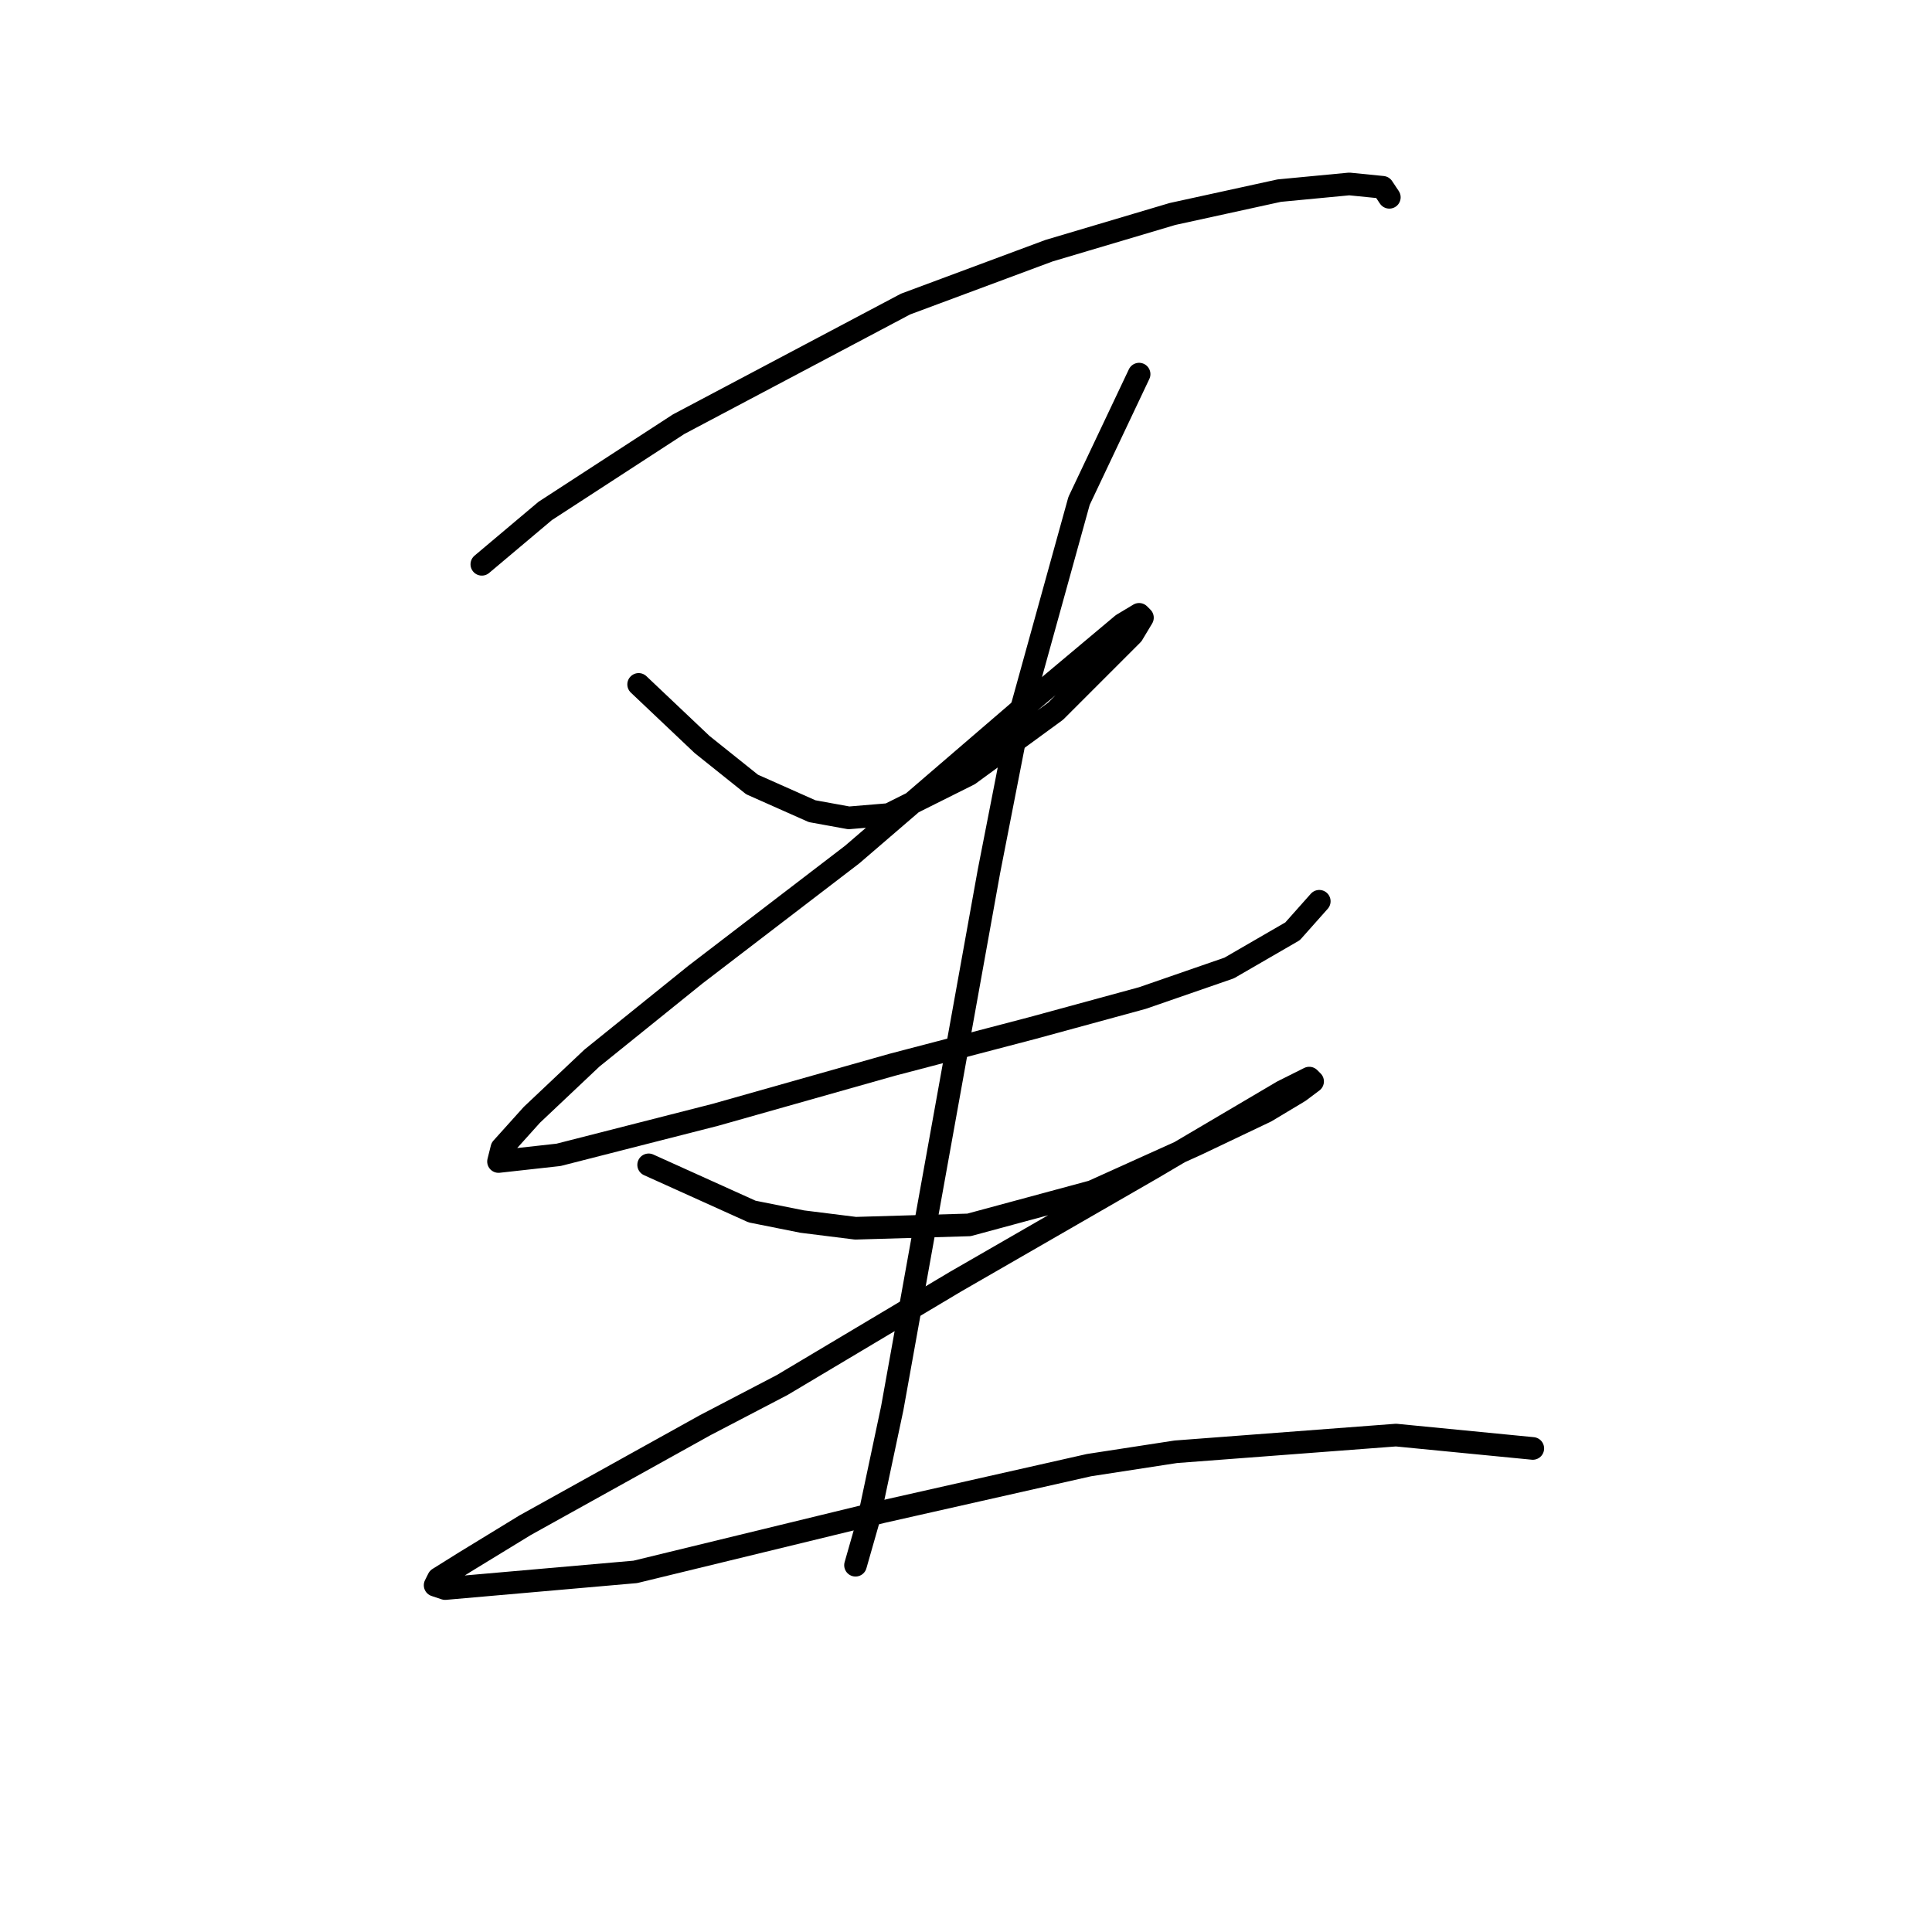 <?xml version="1.0" standalone="no"?>
    <svg width="256" height="256" xmlns="http://www.w3.org/2000/svg" version="1.1">
    <polyline stroke="black" stroke-width="3" stroke-linecap="round" fill="transparent" stroke-linejoin="round" points="63.846 74.773 72.246 67.699 89.929 56.205 119.991 40.29 139.001 33.217 155.358 28.354 169.505 25.259 178.788 24.375 183.209 24.817 184.094 26.143 184.094 26.143 " />
        <polyline stroke="black" stroke-width="3" stroke-linecap="round" fill="transparent" stroke-linejoin="round" points="84.624 90.688 93.024 98.645 99.655 103.95 107.613 107.487 112.476 108.371 117.781 107.929 128.391 102.624 139.885 94.224 146.074 88.035 150.053 84.056 151.379 81.846 150.937 81.404 148.727 82.73 135.022 94.224 112.918 113.234 92.14 129.149 78.435 140.201 70.477 147.717 66.499 152.138 66.056 153.906 74.014 153.022 94.792 147.717 118.223 141.086 136.79 136.223 151.379 132.244 162.873 128.265 171.273 123.402 174.81 119.423 174.81 119.423 " />
        <polyline stroke="black" stroke-width="3" stroke-linecap="round" fill="transparent" stroke-linejoin="round" points="150.937 49.574 142.979 66.373 135.022 95.109 131.043 115.445 122.201 164.516 118.223 186.62 115.128 201.209 113.36 207.399 113.36 207.399 " />
        <polyline stroke="black" stroke-width="3" stroke-linecap="round" fill="transparent" stroke-linejoin="round" points="85.95 154.348 99.655 160.537 106.286 161.864 113.36 162.748 128.391 162.306 144.748 157.885 158.453 151.696 167.736 147.275 172.157 144.622 173.926 143.296 173.483 142.854 169.947 144.622 152.705 154.79 126.622 169.821 103.634 183.526 93.466 188.831 69.593 202.094 61.636 206.956 58.099 209.167 57.657 210.051 58.983 210.493 84.182 208.283 116.896 200.325 144.306 194.136 155.8 192.368 184.978 190.157 203.103 191.926 203.103 191.926 " />
        </svg>